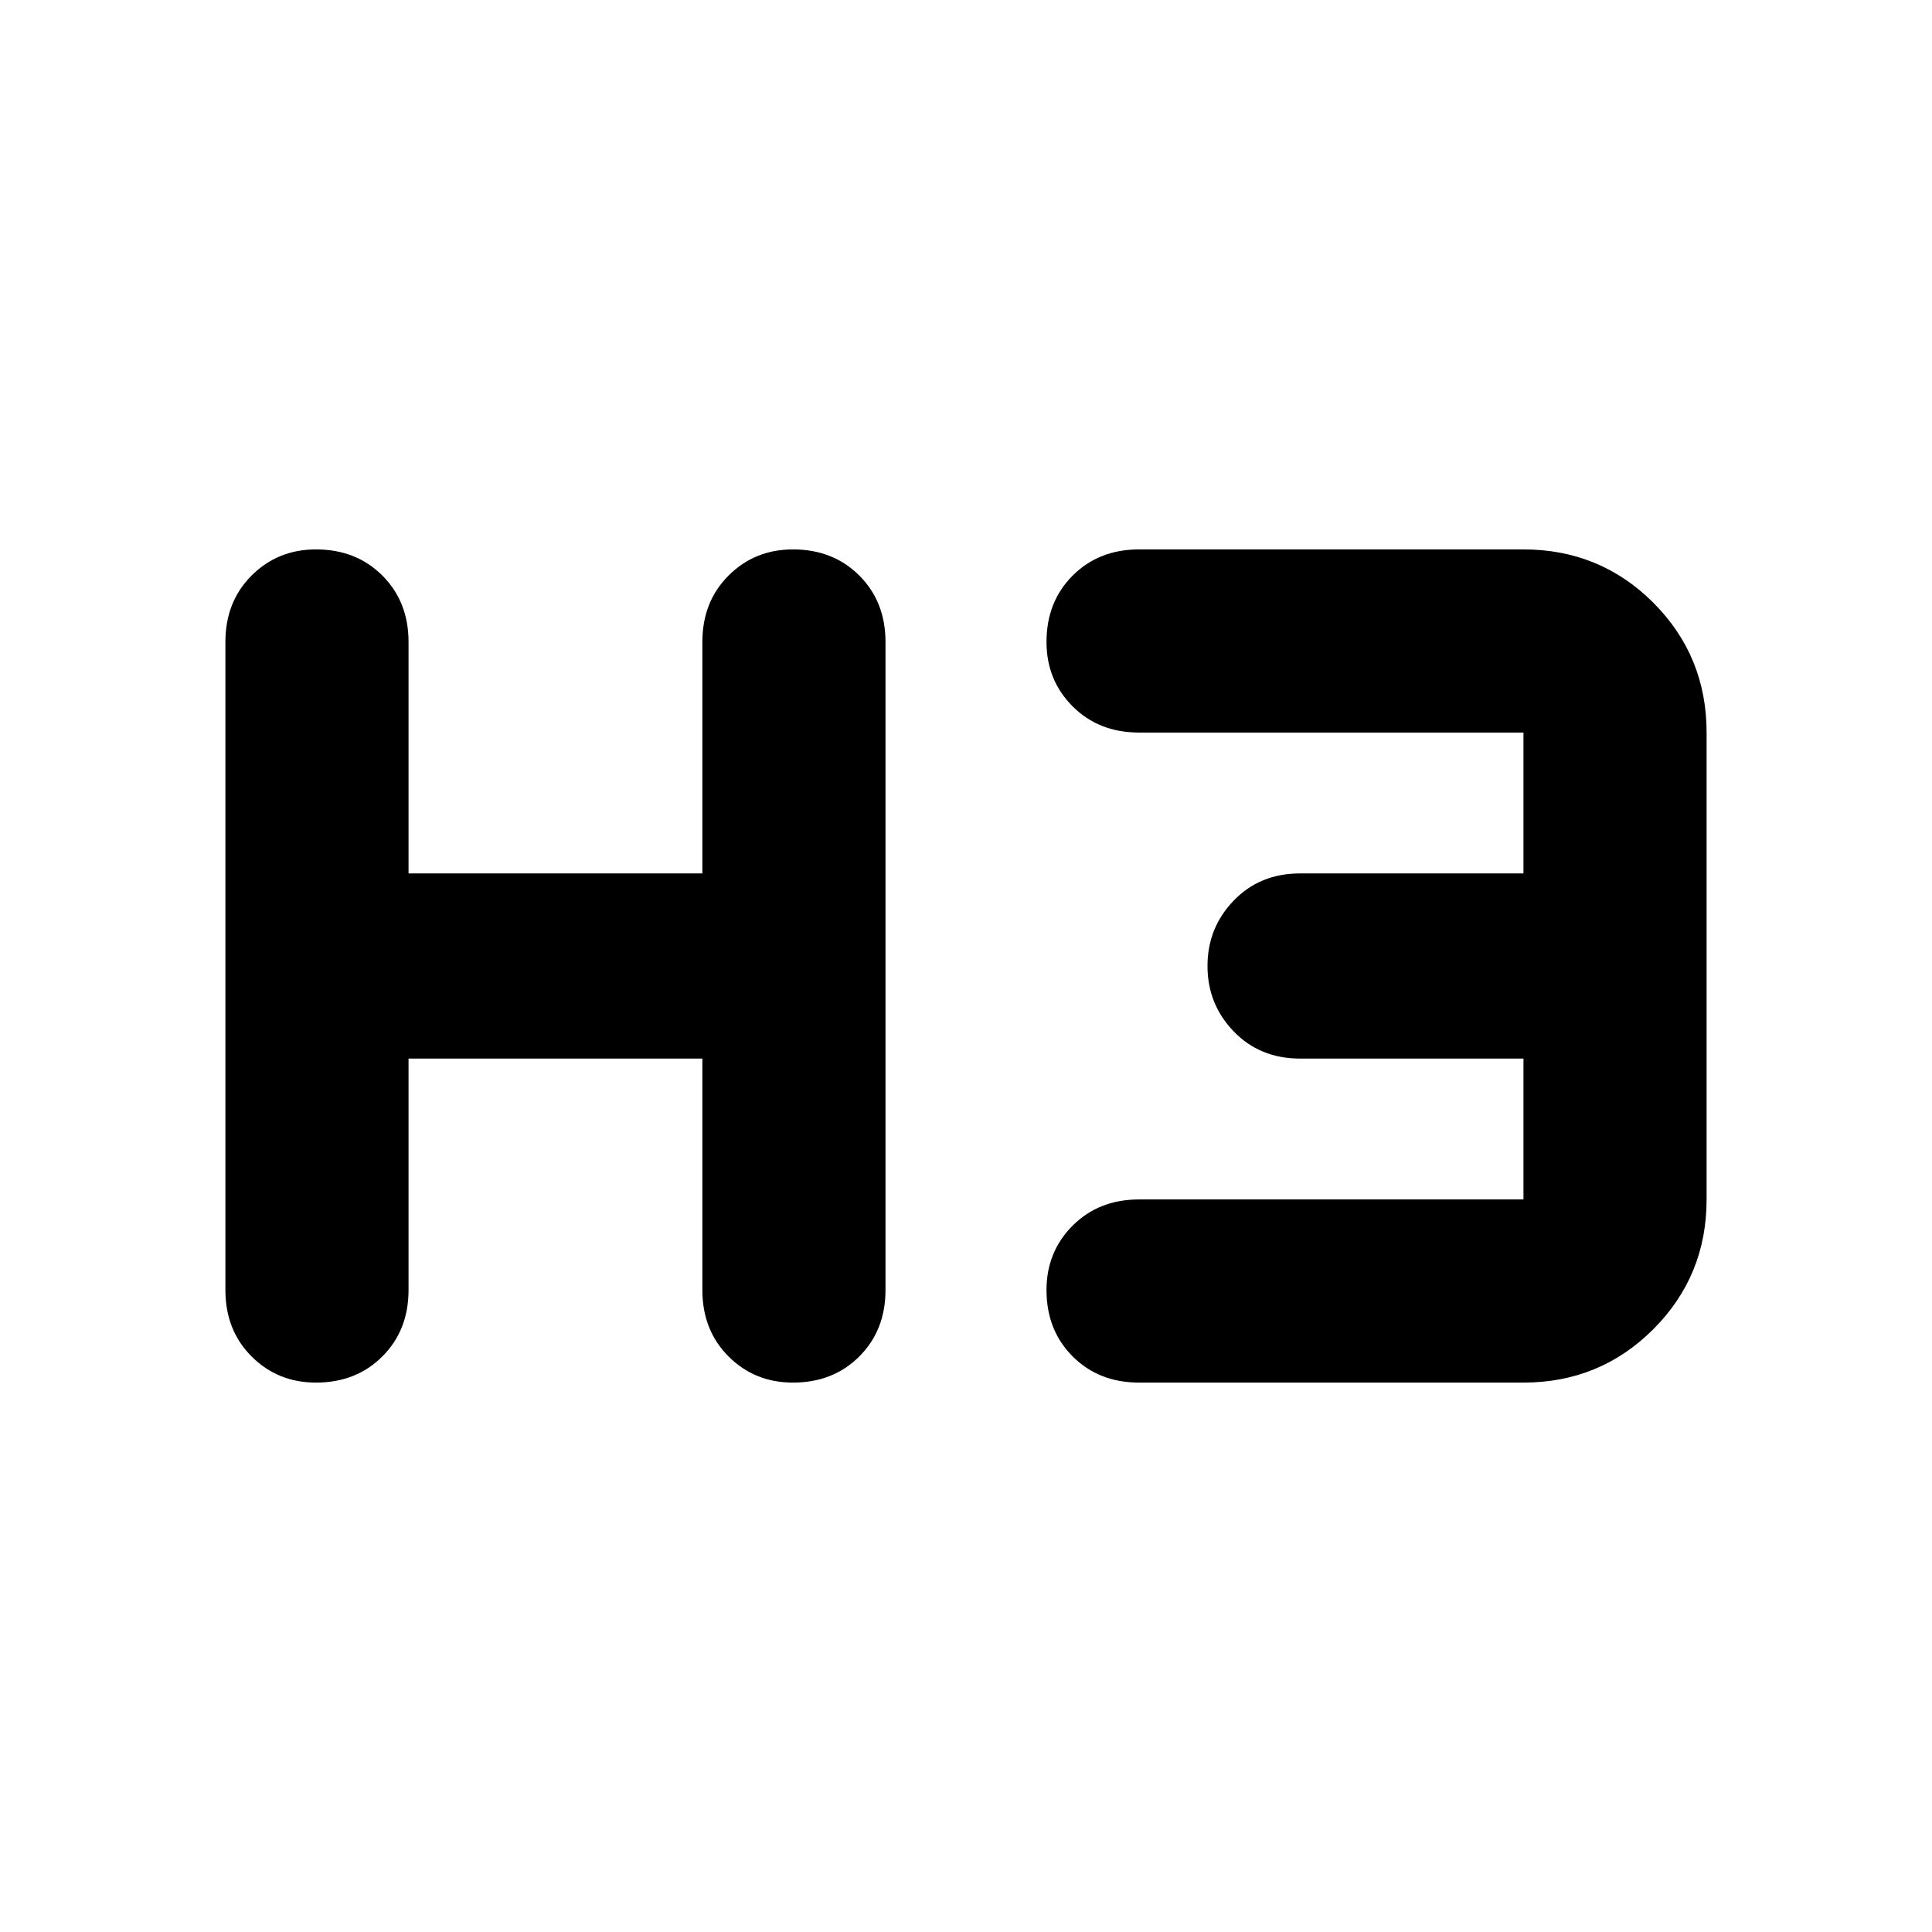 <svg xmlns="http://www.w3.org/2000/svg" height="24" width="24"><path d="M3.925 17.175q-.475 0-.8-.325-.325-.325-.325-.825v-8.05q0-.5.325-.825.325-.325.8-.325.5 0 .825.325.325.325.325.825v2.875h3.65V7.975q0-.5.325-.825.325-.325.8-.325.5 0 .825.325.325.325.325.825v8.05q0 .5-.325.825-.325.325-.825.325-.475 0-.8-.325-.325-.325-.325-.825V13.15h-3.65v2.875q0 .5-.325.825-.325.325-.825.325Zm10.225 0q-.5 0-.825-.325-.325-.325-.325-.825 0-.475.325-.8.325-.325.825-.325h4.775v-1.75H16.15q-.5 0-.825-.338Q15 12.475 15 12q0-.475.325-.812.325-.338.825-.338h2.775V9.1H14.15q-.5 0-.825-.325Q13 8.45 13 7.975q0-.5.325-.825.325-.325.825-.325h4.775q.95 0 1.613.662.662.663.662 1.613v5.8q0 .95-.662 1.612-.663.663-1.613.663Z"/></svg>